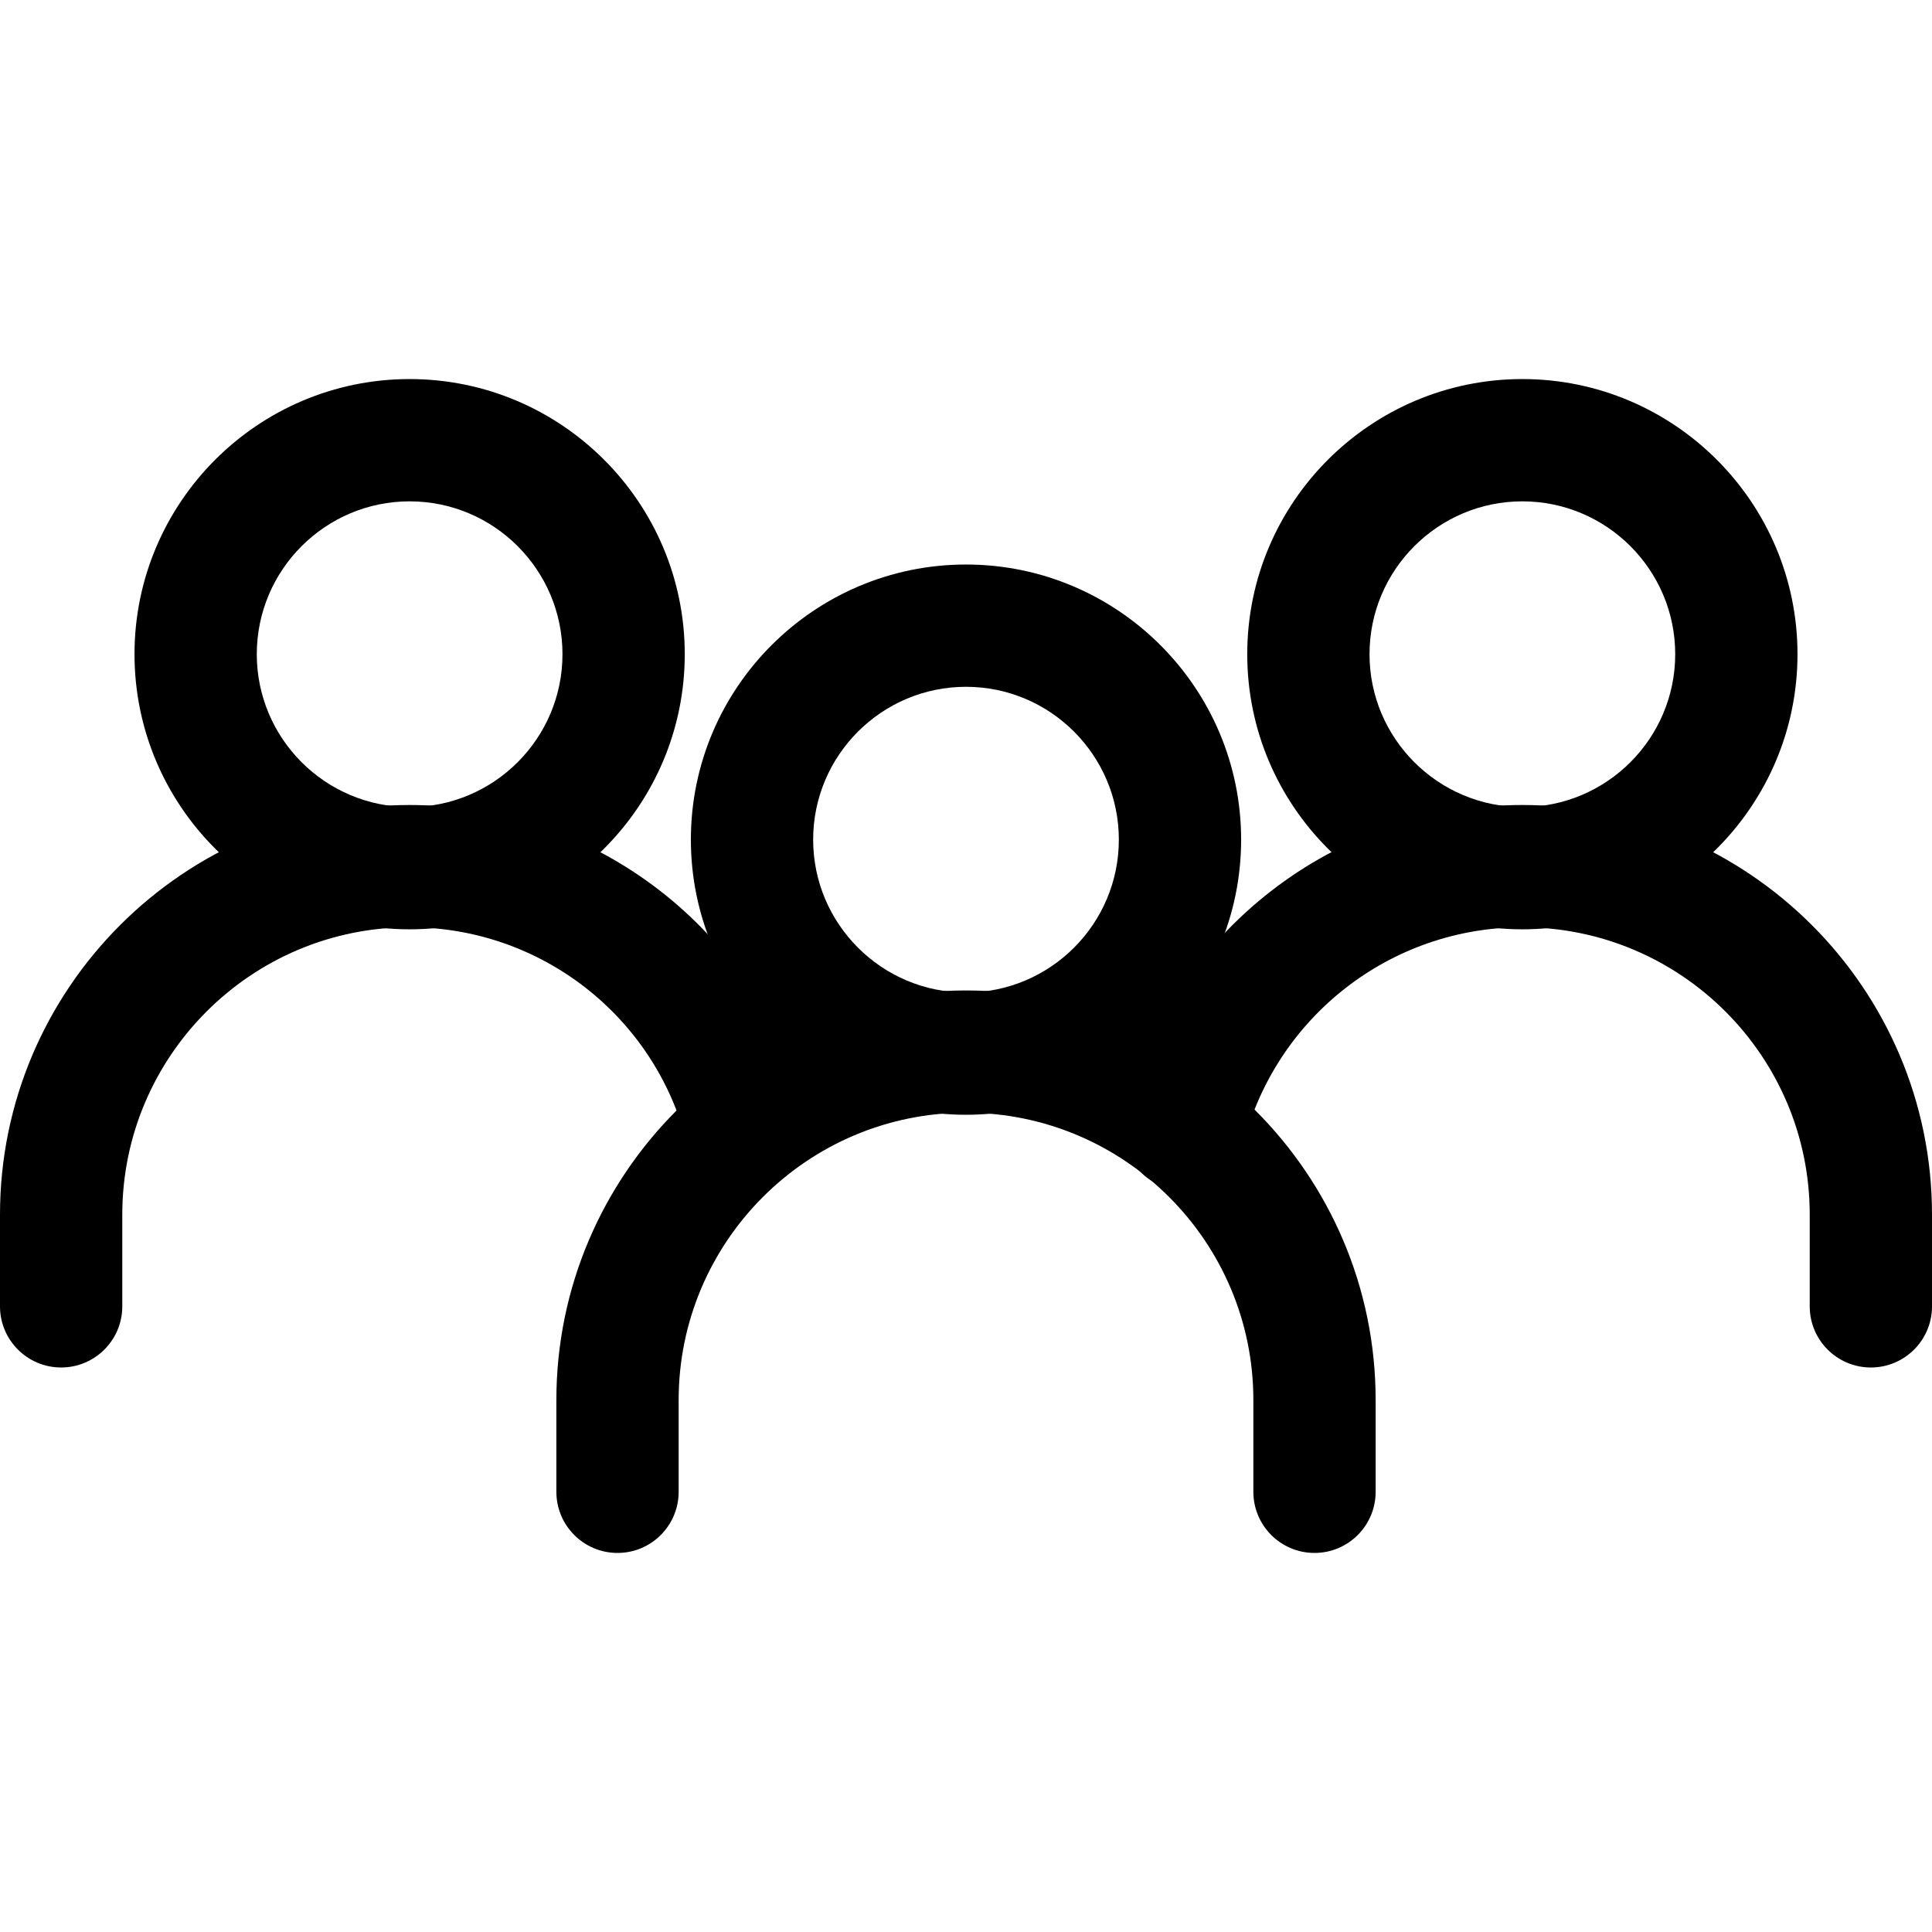 <svg xmlns="http://www.w3.org/2000/svg" viewBox="0 0 512 512"><path d="M256 149.603c-40.204 0-72.911 32.707-72.911 72.911s32.708 72.911 72.911 72.911 72.911-32.708 72.911-72.911-32.707-72.911-72.911-72.911zm0 113.418c-22.338 0-40.506-18.174-40.506-40.506 0-22.338 18.168-40.506 40.506-40.506s40.506 18.168 40.506 40.506-18.168 40.506-40.506 40.506z"/><path d="M256 262.481c-59.858 0-108.557 48.699-108.557 108.557v24.304c0 8.949 7.253 16.203 16.203 16.203 8.949 0 16.203-7.253 16.203-16.203v-24.304c0-41.992 34.16-76.152 76.152-76.152s76.152 34.166 76.152 76.152v24.304c0 8.949 7.253 16.203 16.203 16.203 8.949 0 16.203-7.253 16.203-16.203v-24.304C364.557 311.18 315.858 262.481 256 262.481zM403.443 100.456c-40.204 0-72.911 32.708-72.911 72.911s32.708 72.911 72.911 72.911c40.209 0 72.911-32.708 72.911-72.911s-32.707-72.911-72.911-72.911zm0 113.417c-22.338 0-40.506-18.168-40.506-40.506s18.168-40.506 40.506-40.506 40.506 18.168 40.506 40.506-18.168 40.506-40.506 40.506z"/><path d="M403.443 213.333c-49.65 0-92.975 33.653-105.343 81.844-2.225 8.663 2.997 17.493 11.66 19.719 8.668 2.247 17.493-2.992 19.719-11.66 8.695-33.858 39.113-57.497 73.965-57.497 41.992 0 76.152 34.166 76.152 76.152v24.304c0 8.949 7.253 16.203 16.203 16.203 8.949 0 16.203-7.253 16.202-16.203V321.89c-.001-59.857-48.7-108.557-108.558-108.557zM108.557 100.456c-40.204 0-72.911 32.708-72.911 72.911s32.708 72.911 72.911 72.911c40.204 0 72.911-32.708 72.911-72.911s-32.707-72.911-72.911-72.911zm0 113.417c-22.338 0-40.506-18.168-40.506-40.506s18.168-40.506 40.506-40.506 40.506 18.168 40.506 40.506-18.168 40.506-40.506 40.506z"/><path d="M213.366 294.638c-12.292-47.873-55.391-81.304-104.809-81.304C48.699 213.333 0 262.033 0 321.89v24.304c0 8.949 7.253 16.203 16.203 16.203 8.949 0 16.203-7.253 16.203-16.203V321.89c0-41.986 34.16-76.152 76.152-76.152 34.619 0 64.81 23.418 73.419 56.957 2.225 8.663 11.023 13.869 19.724 11.666 8.667-2.225 13.89-11.06 11.665-19.723z"/></svg>